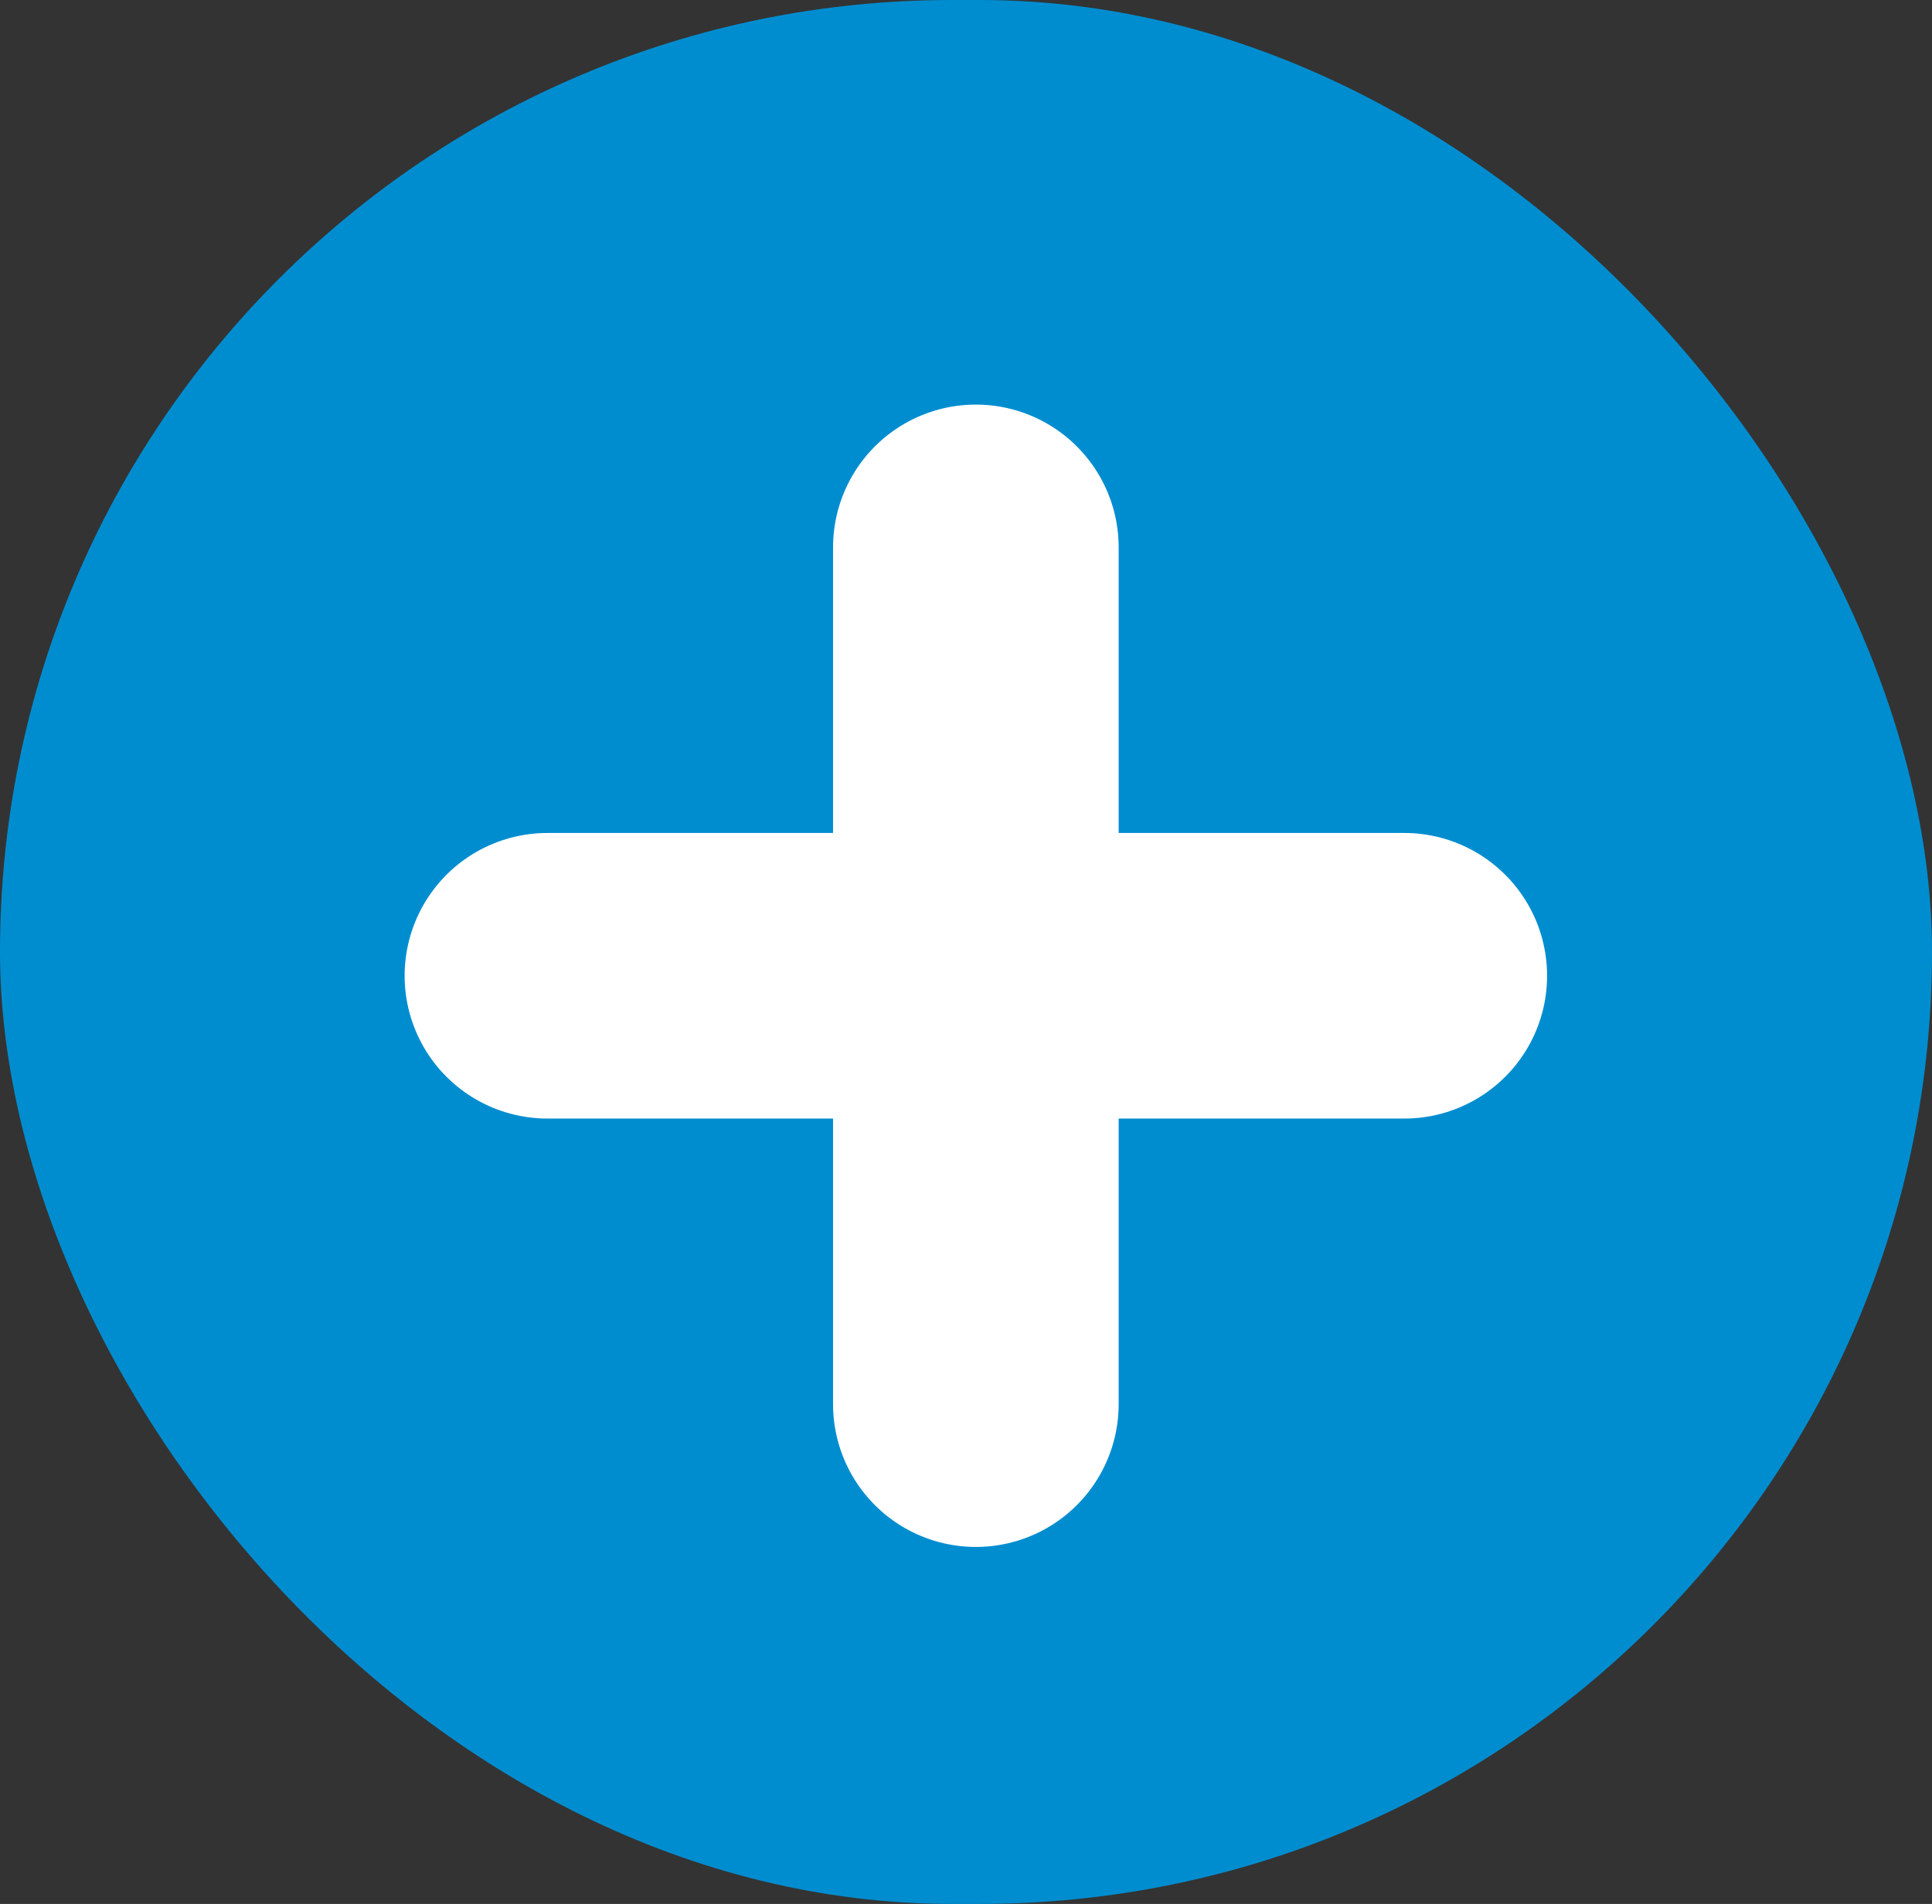 <svg viewBox="0 0 20.293 20">
  <rect x="0" y="0" width="20.293" height="20" fill="#333333" stroke="none"/>
  <g id="Group_462" data-name="Group 462" transform="translate(-1733.146 -398)">
    <rect id="Rectangle_16" data-name="Rectangle 16" width="20.293" height="20" rx="10" transform="translate(1733.146 398)" fill="#008dd0"/>
    <line id="Line_13" data-name="Line 13" y2="9" transform="translate(1743.396 403.75)" fill="none" stroke="#fff" stroke-linecap="round" stroke-width="3"/>
    <line id="Line_14" data-name="Line 14" x1="9" transform="translate(1738.896 408.25)" fill="none" stroke="#fff" stroke-linecap="round" stroke-width="3"/>
  </g>
</svg>
